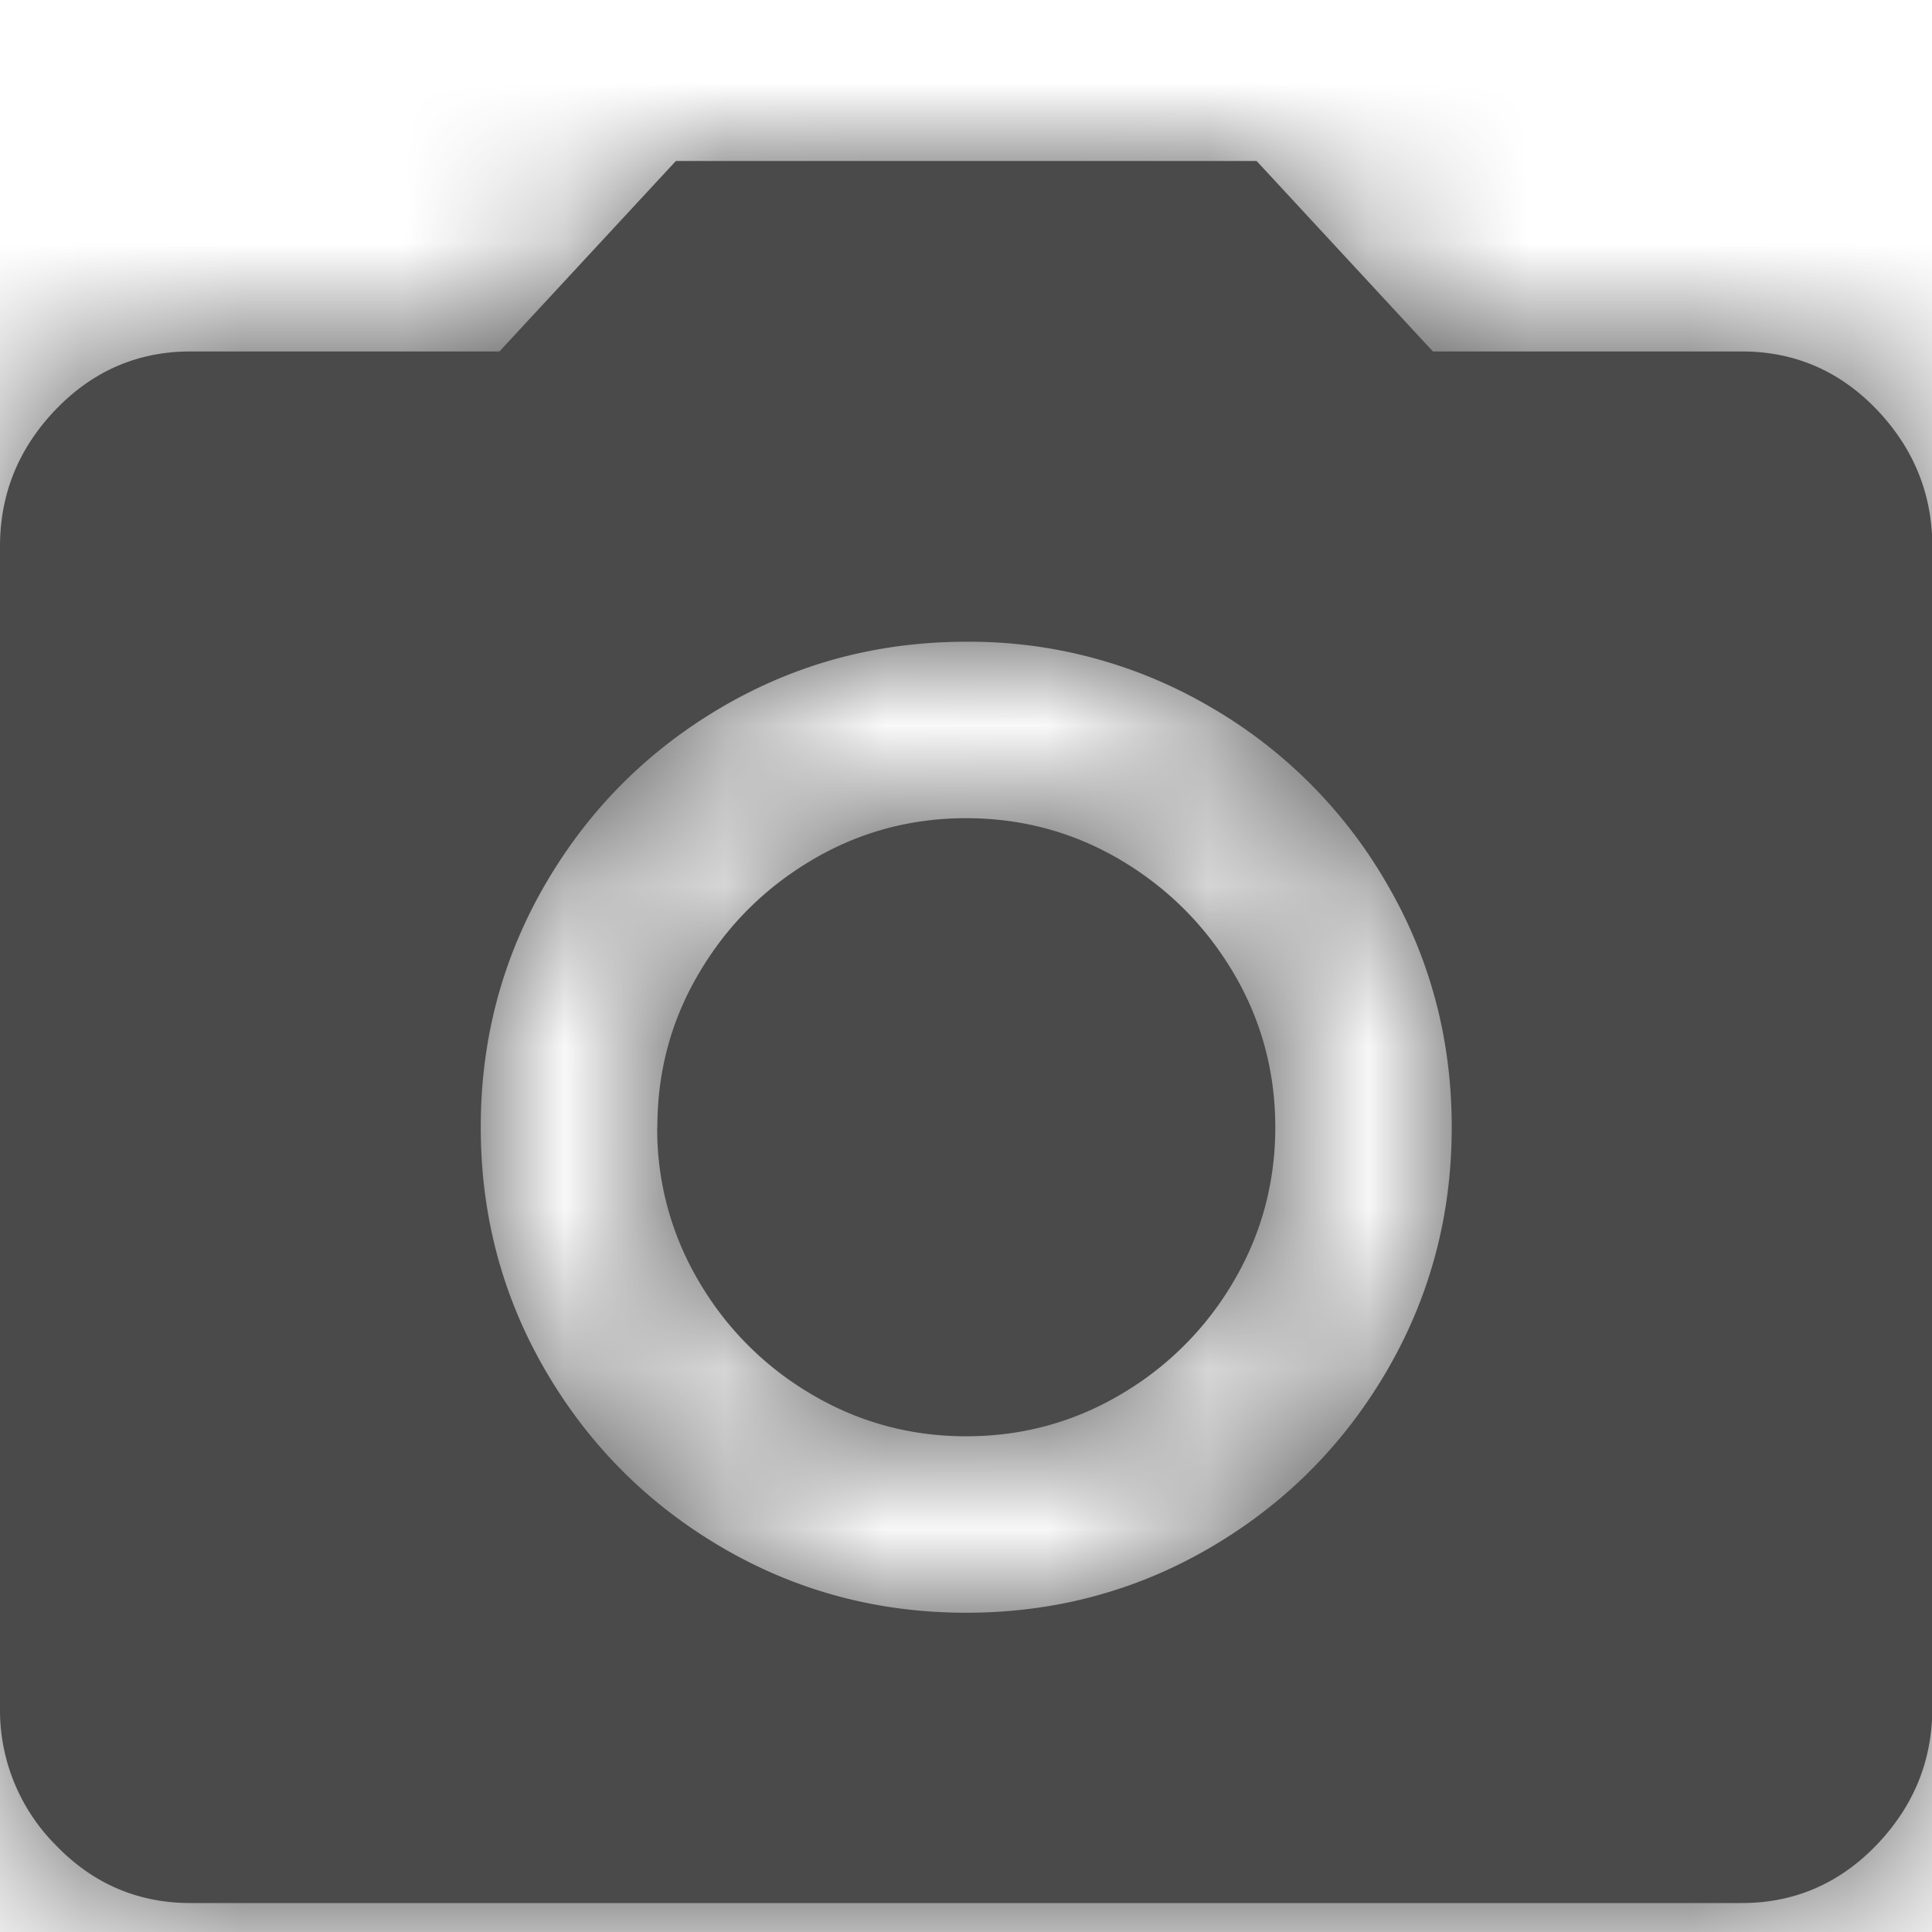 <svg xmlns="http://www.w3.org/2000/svg" xmlns:xlink="http://www.w3.org/1999/xlink" width="12" height="12" viewBox="0 0 12 12">
    <defs>
        <path id="a" d="M6.001 9.017c.549 0 1.054-.135 1.515-.404.462-.27.827-.635 1.097-1.097.269-.461.404-.966.404-1.515 0-.548-.135-1.053-.404-1.514A2.997 2.997 0 0 0 7.516 3.39a2.953 2.953 0 0 0-1.515-.404c-.548 0-1.053.135-1.514.404-.462.27-.827.635-1.097 1.097-.269.461-.404.966-.404 1.514 0 .549.135 1.054.404 1.515.27.462.635.827 1.097 1.097.461.269.966.404 1.514.404zM4.198 0h3.607L8.9 1.183h1.919c.327 0 .606.12.837.36.23.241.346.525.346.852v7.213c0 .327-.115.61-.346.851-.231.24-.51.361-.837.361H1.183c-.327 0-.606-.12-.837-.36A1.188 1.188 0 0 1 0 9.607V2.395c0-.327.115-.61.346-.851.231-.24.51-.361.837-.361h1.919L4.198 0zm-.115 6.001c0-.346.086-.666.26-.959.173-.293.406-.526.7-.7.292-.173.612-.26.958-.26.347 0 .667.087.96.26.293.174.526.407.7.7.173.293.26.613.26.96 0 .346-.087.666-.26.959a1.952 1.952 0 0 1-.7.7c-.293.173-.613.26-.96.26-.346 0-.666-.087-.959-.26a1.952 1.952 0 0 1-.7-.7 1.854 1.854 0 0 1-.26-.96z"/>
    </defs>
    <g fill="none" fill-rule="evenodd" transform="translate(0 1)">
        <mask id="b" fill="#fff">
            <use xlink:href="#a"/>
        </mask>
        <use fill="#4A4A4A" xlink:href="#a"/>
        <g fill="#4A4A4A" mask="url(#b)">
            <rect width="27" height="18" rx="4" transform="translate(-2 -1)"/>
        </g>
    </g>
</svg>
